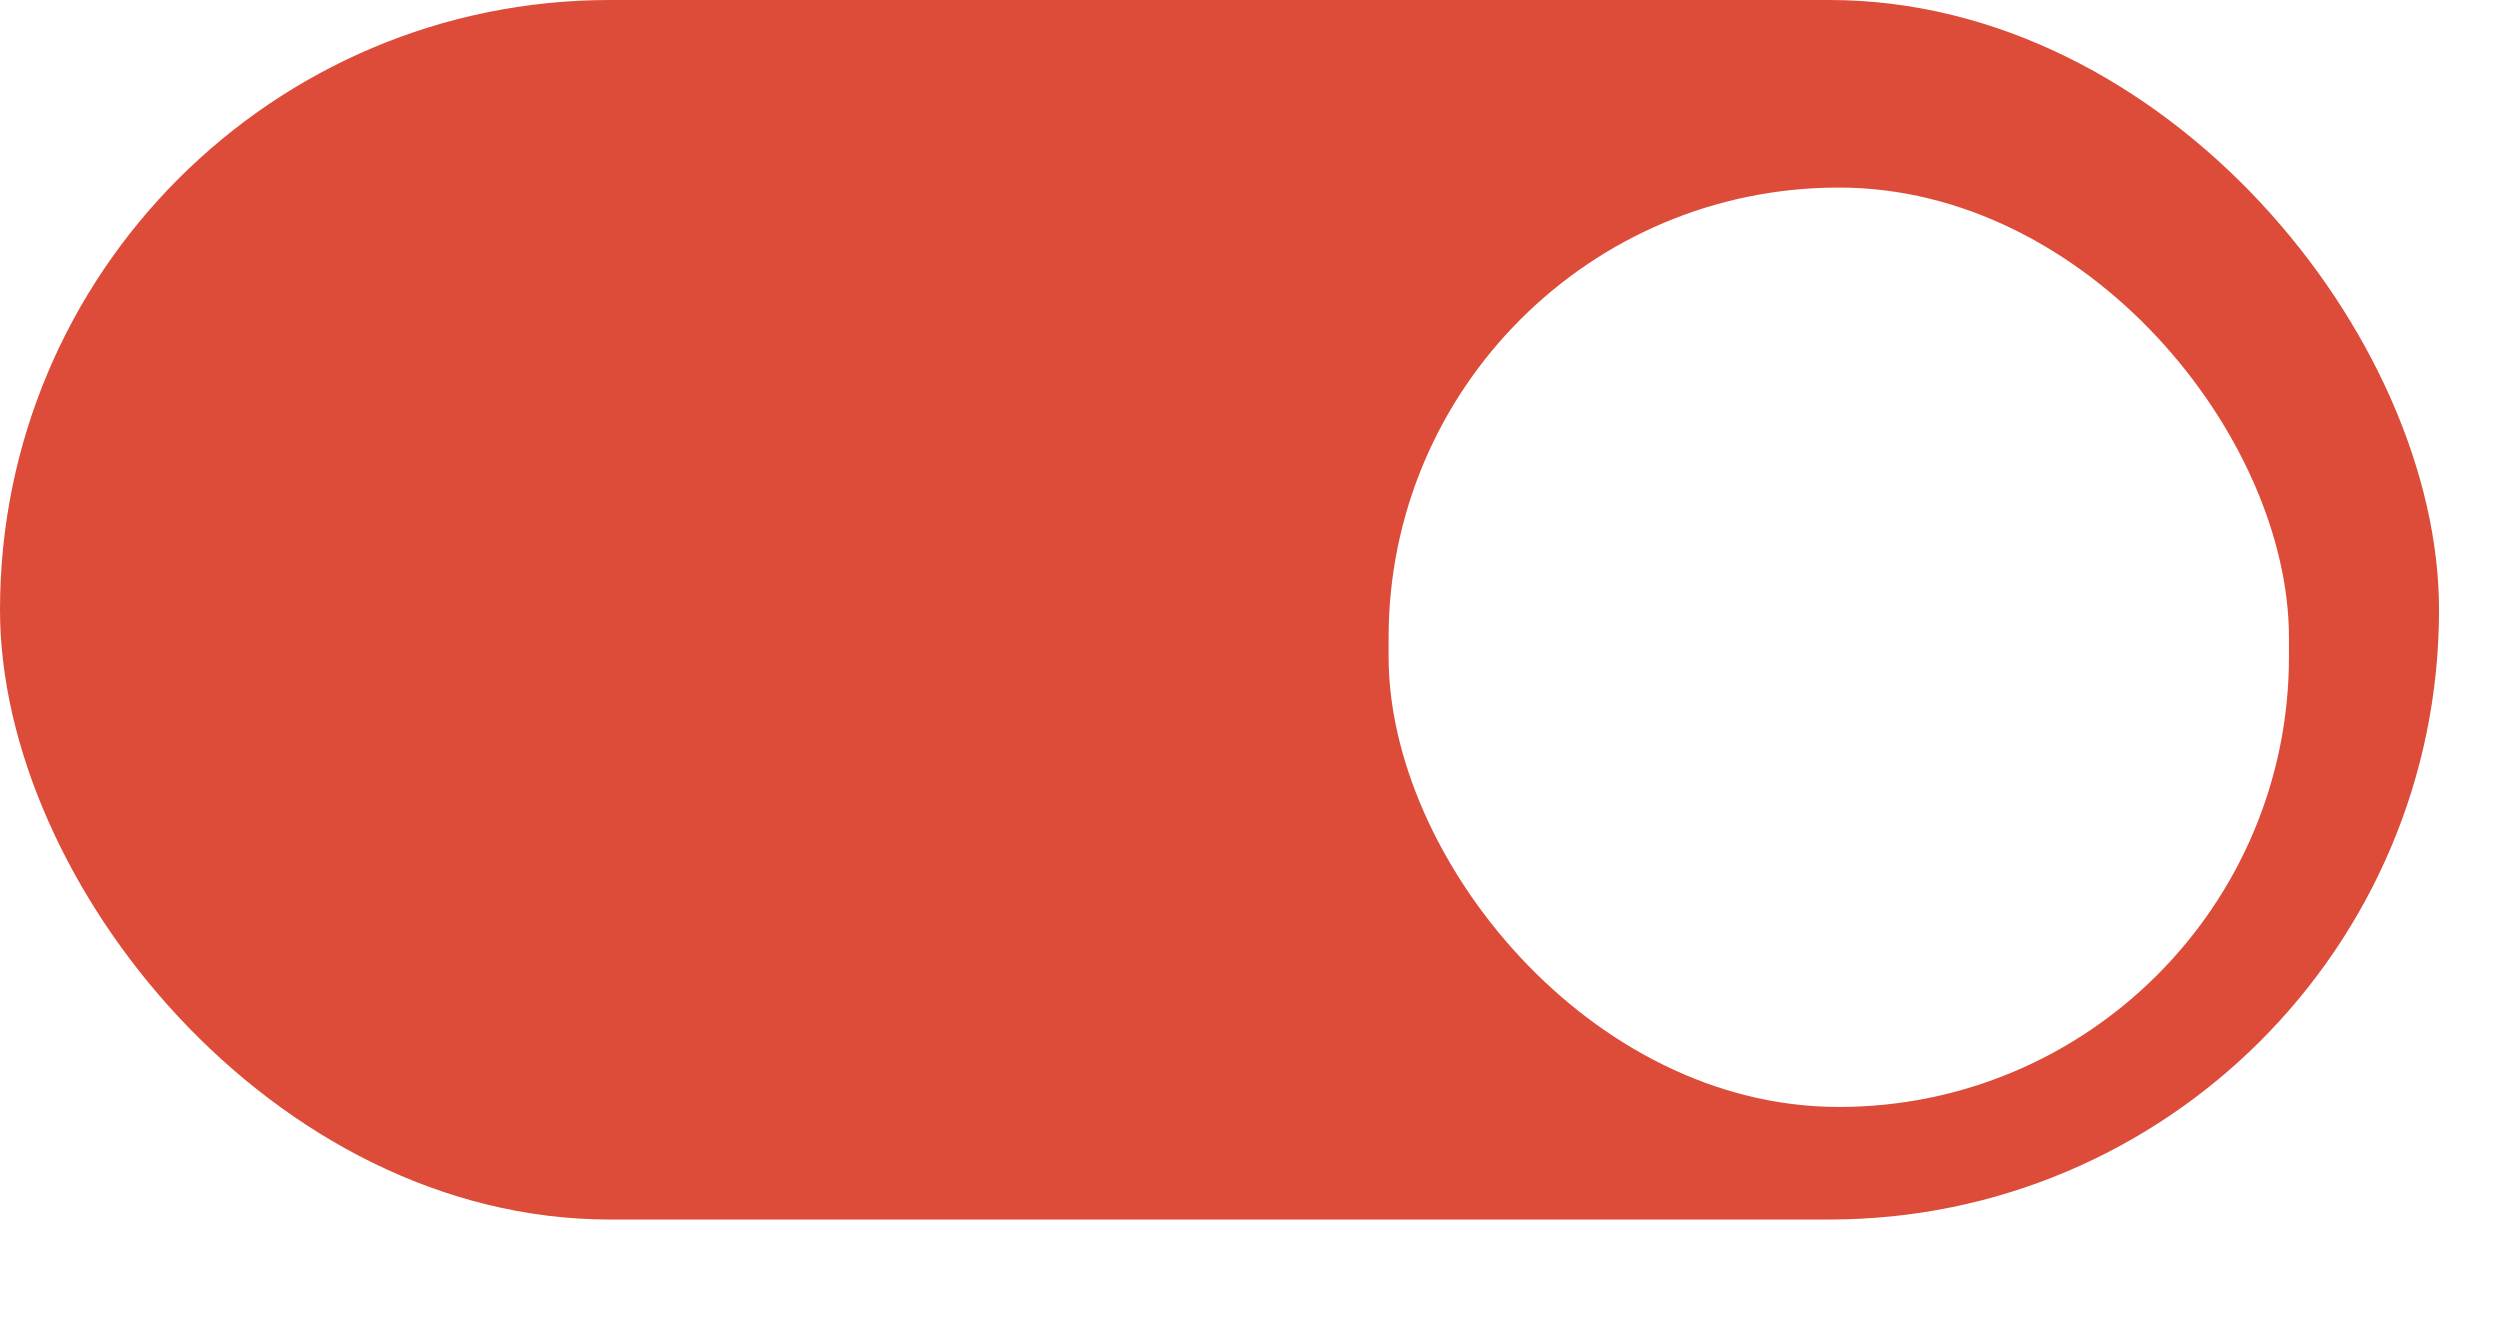 <svg xmlns="http://www.w3.org/2000/svg" width="41" height="22" viewBox="0 0 41 22" fill="none">
  <rect width="40" height="20" rx="10" fill="#DD4B39"/>
  <g filter="url(#filter0_d_0_1533)">
    <rect x="22.773" y="2.461" width="14.766" height="15.078" rx="7.383" fill="white"/>
  </g>
  <defs>
    <filter id="filter0_d_0_1533" x="19.697" y="0" width="20.918" height="21.23" filterUnits="userSpaceOnUse" color-interpolation-filters="sRGB">
      <feFlood flood-opacity="0" result="BackgroundImageFix"/>
      <feColorMatrix in="SourceAlpha" type="matrix" values="0 0 0 0 0 0 0 0 0 0 0 0 0 0 0 0 0 0 127 0" result="hardAlpha"/>
      <feOffset dy="0.615"/>
      <feGaussianBlur stdDeviation="1.538"/>
      <feColorMatrix type="matrix" values="0 0 0 0 0.388 0 0 0 0 0.451 0 0 0 0 0.506 0 0 0 0.202 0"/>
      <feBlend mode="normal" in2="BackgroundImageFix" result="effect1_dropShadow_0_1533"/>
      <feBlend mode="normal" in="SourceGraphic" in2="effect1_dropShadow_0_1533" result="shape"/>
    </filter>
  </defs>
</svg>